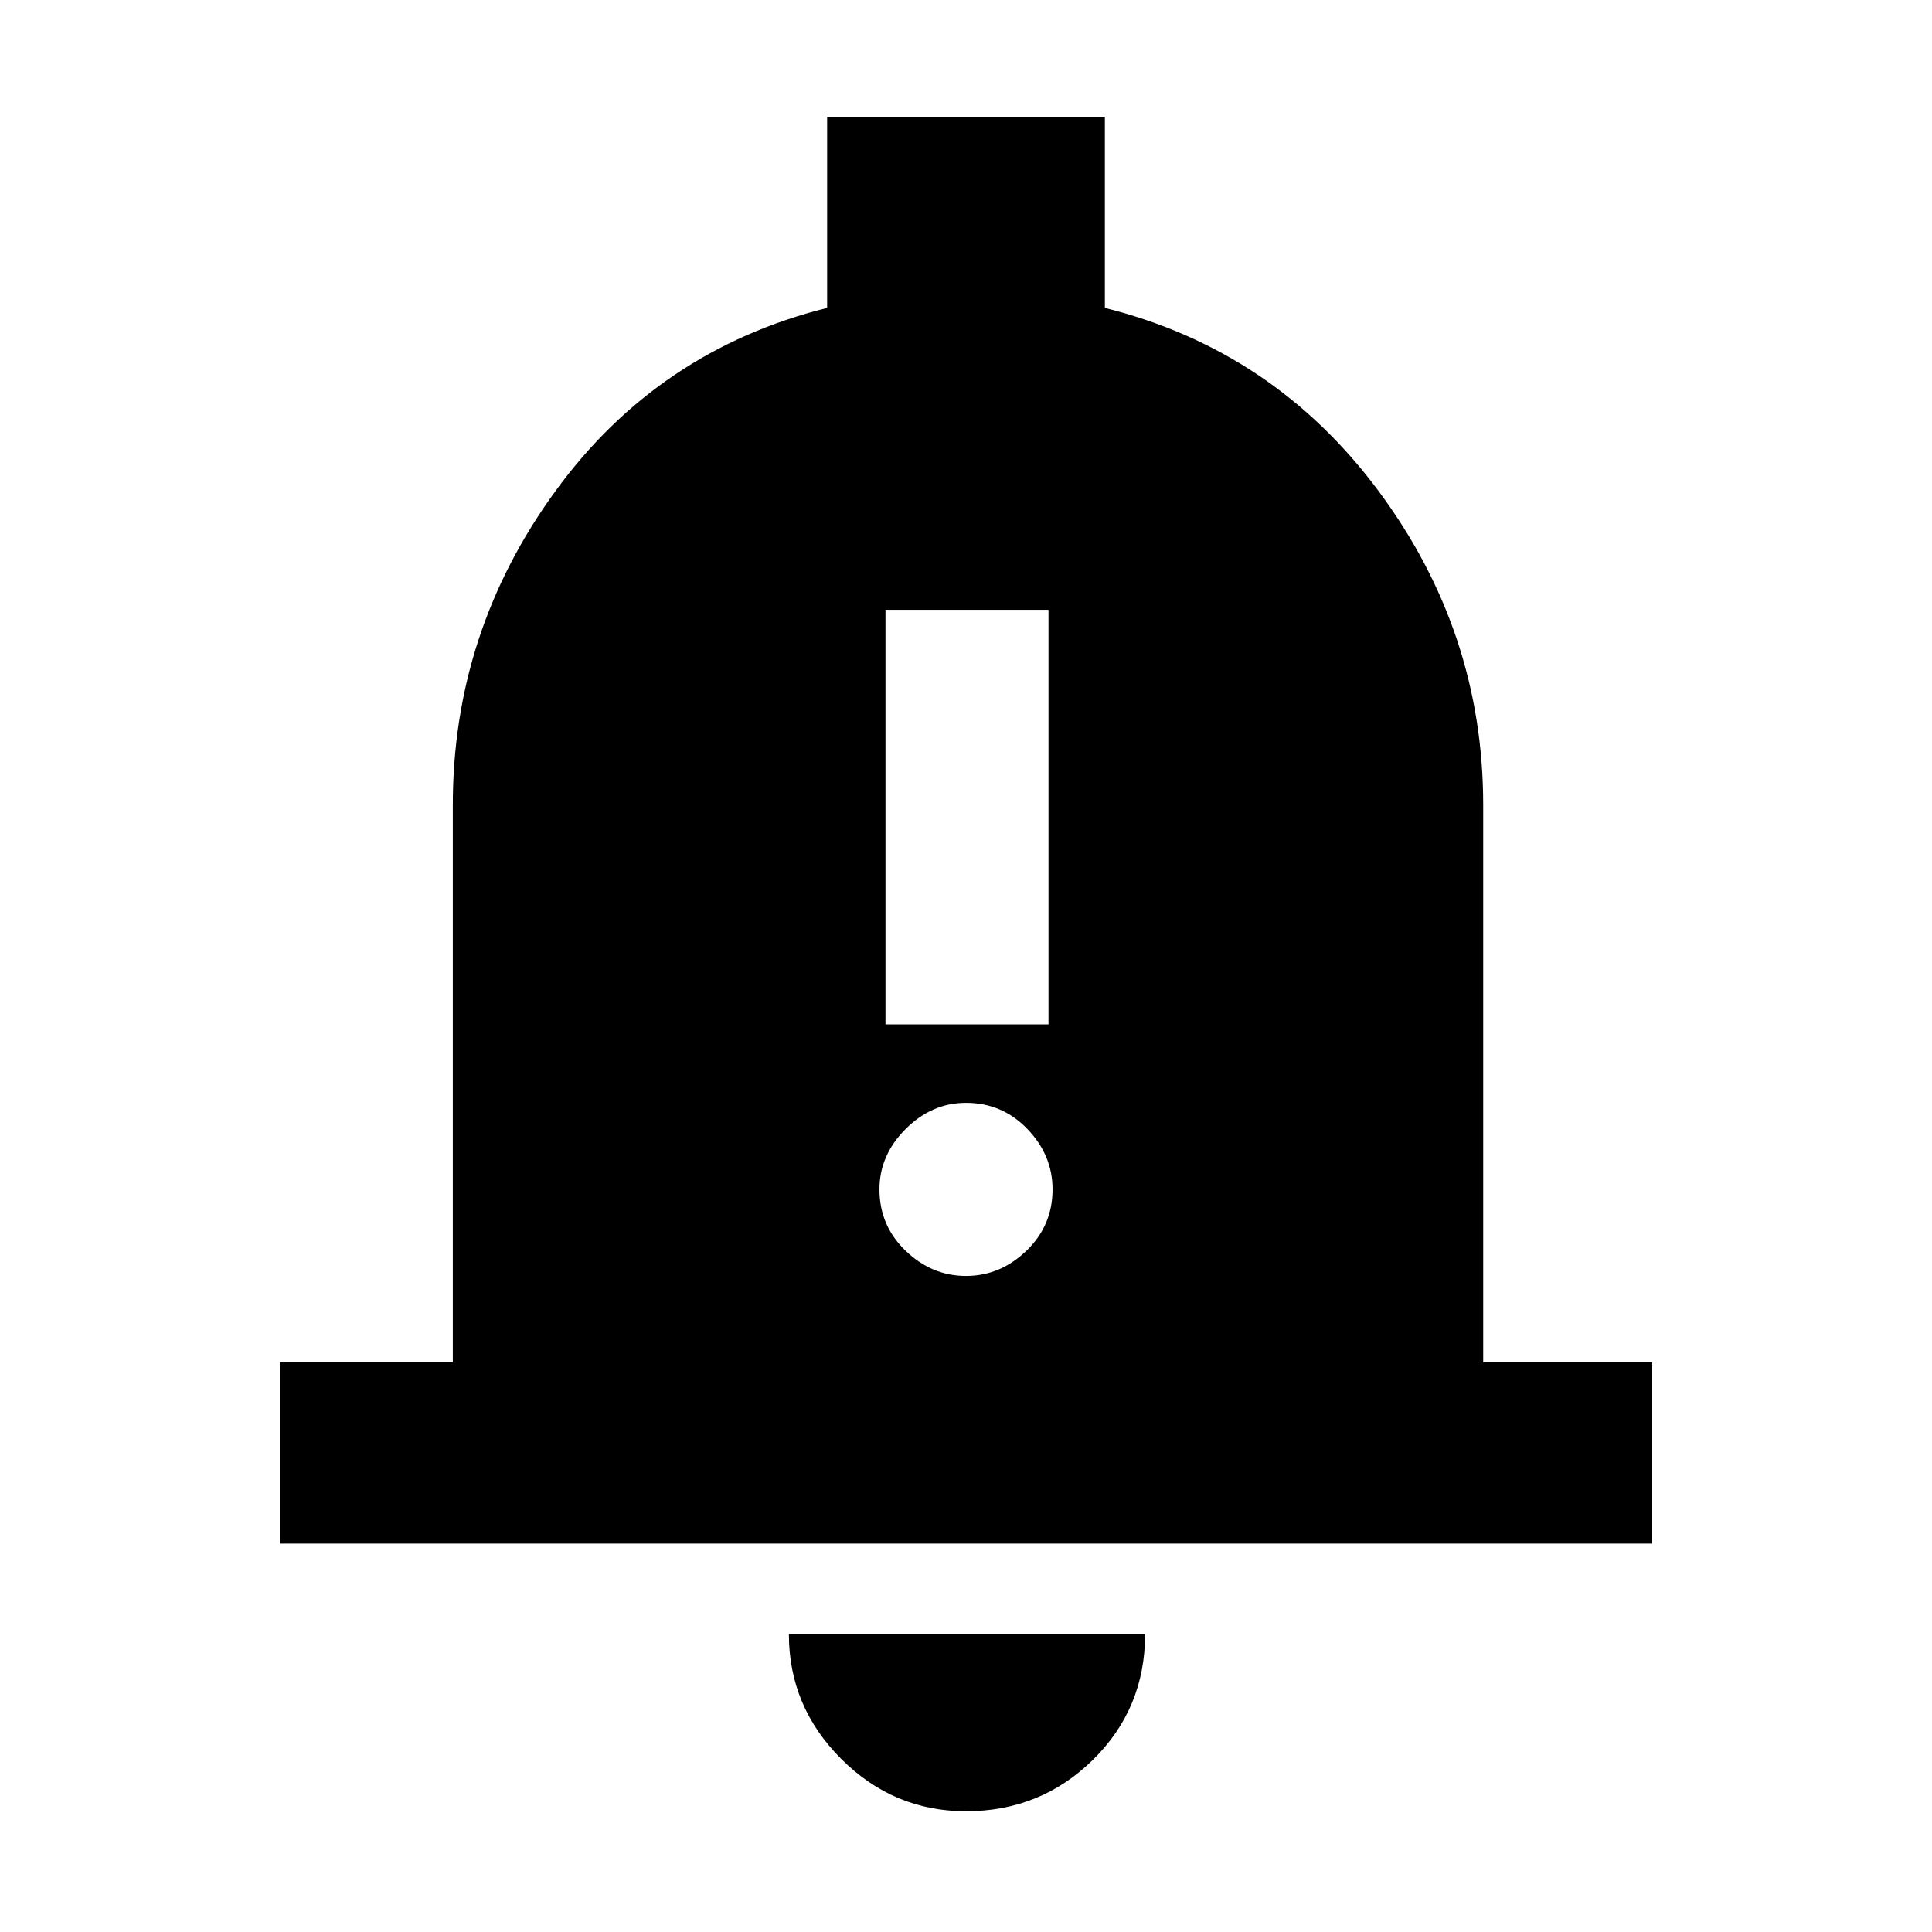 <svg xmlns="http://www.w3.org/2000/svg" height="40" width="40"><path d="M18.333 21.208H21.708V12.625H18.333ZM20 26.417Q20.708 26.417 21.25 25.896Q21.792 25.375 21.792 24.625Q21.792 23.917 21.271 23.375Q20.75 22.833 20 22.833Q19.292 22.833 18.75 23.375Q18.208 23.917 18.208 24.625Q18.208 25.375 18.75 25.896Q19.292 26.417 20 26.417ZM5.792 31.958V28.208H9.375V16.667Q9.375 13.083 11.5 10.167Q13.625 7.25 17.125 6.375V2.417H22.875V6.375Q26.375 7.25 28.542 10.167Q30.708 13.083 30.708 16.667V28.208H34.208V31.958ZM20 37.5Q18.5 37.5 17.417 36.417Q16.333 35.333 16.333 33.833H23.708Q23.708 35.375 22.625 36.438Q21.542 37.5 20 37.5Z"/></svg>